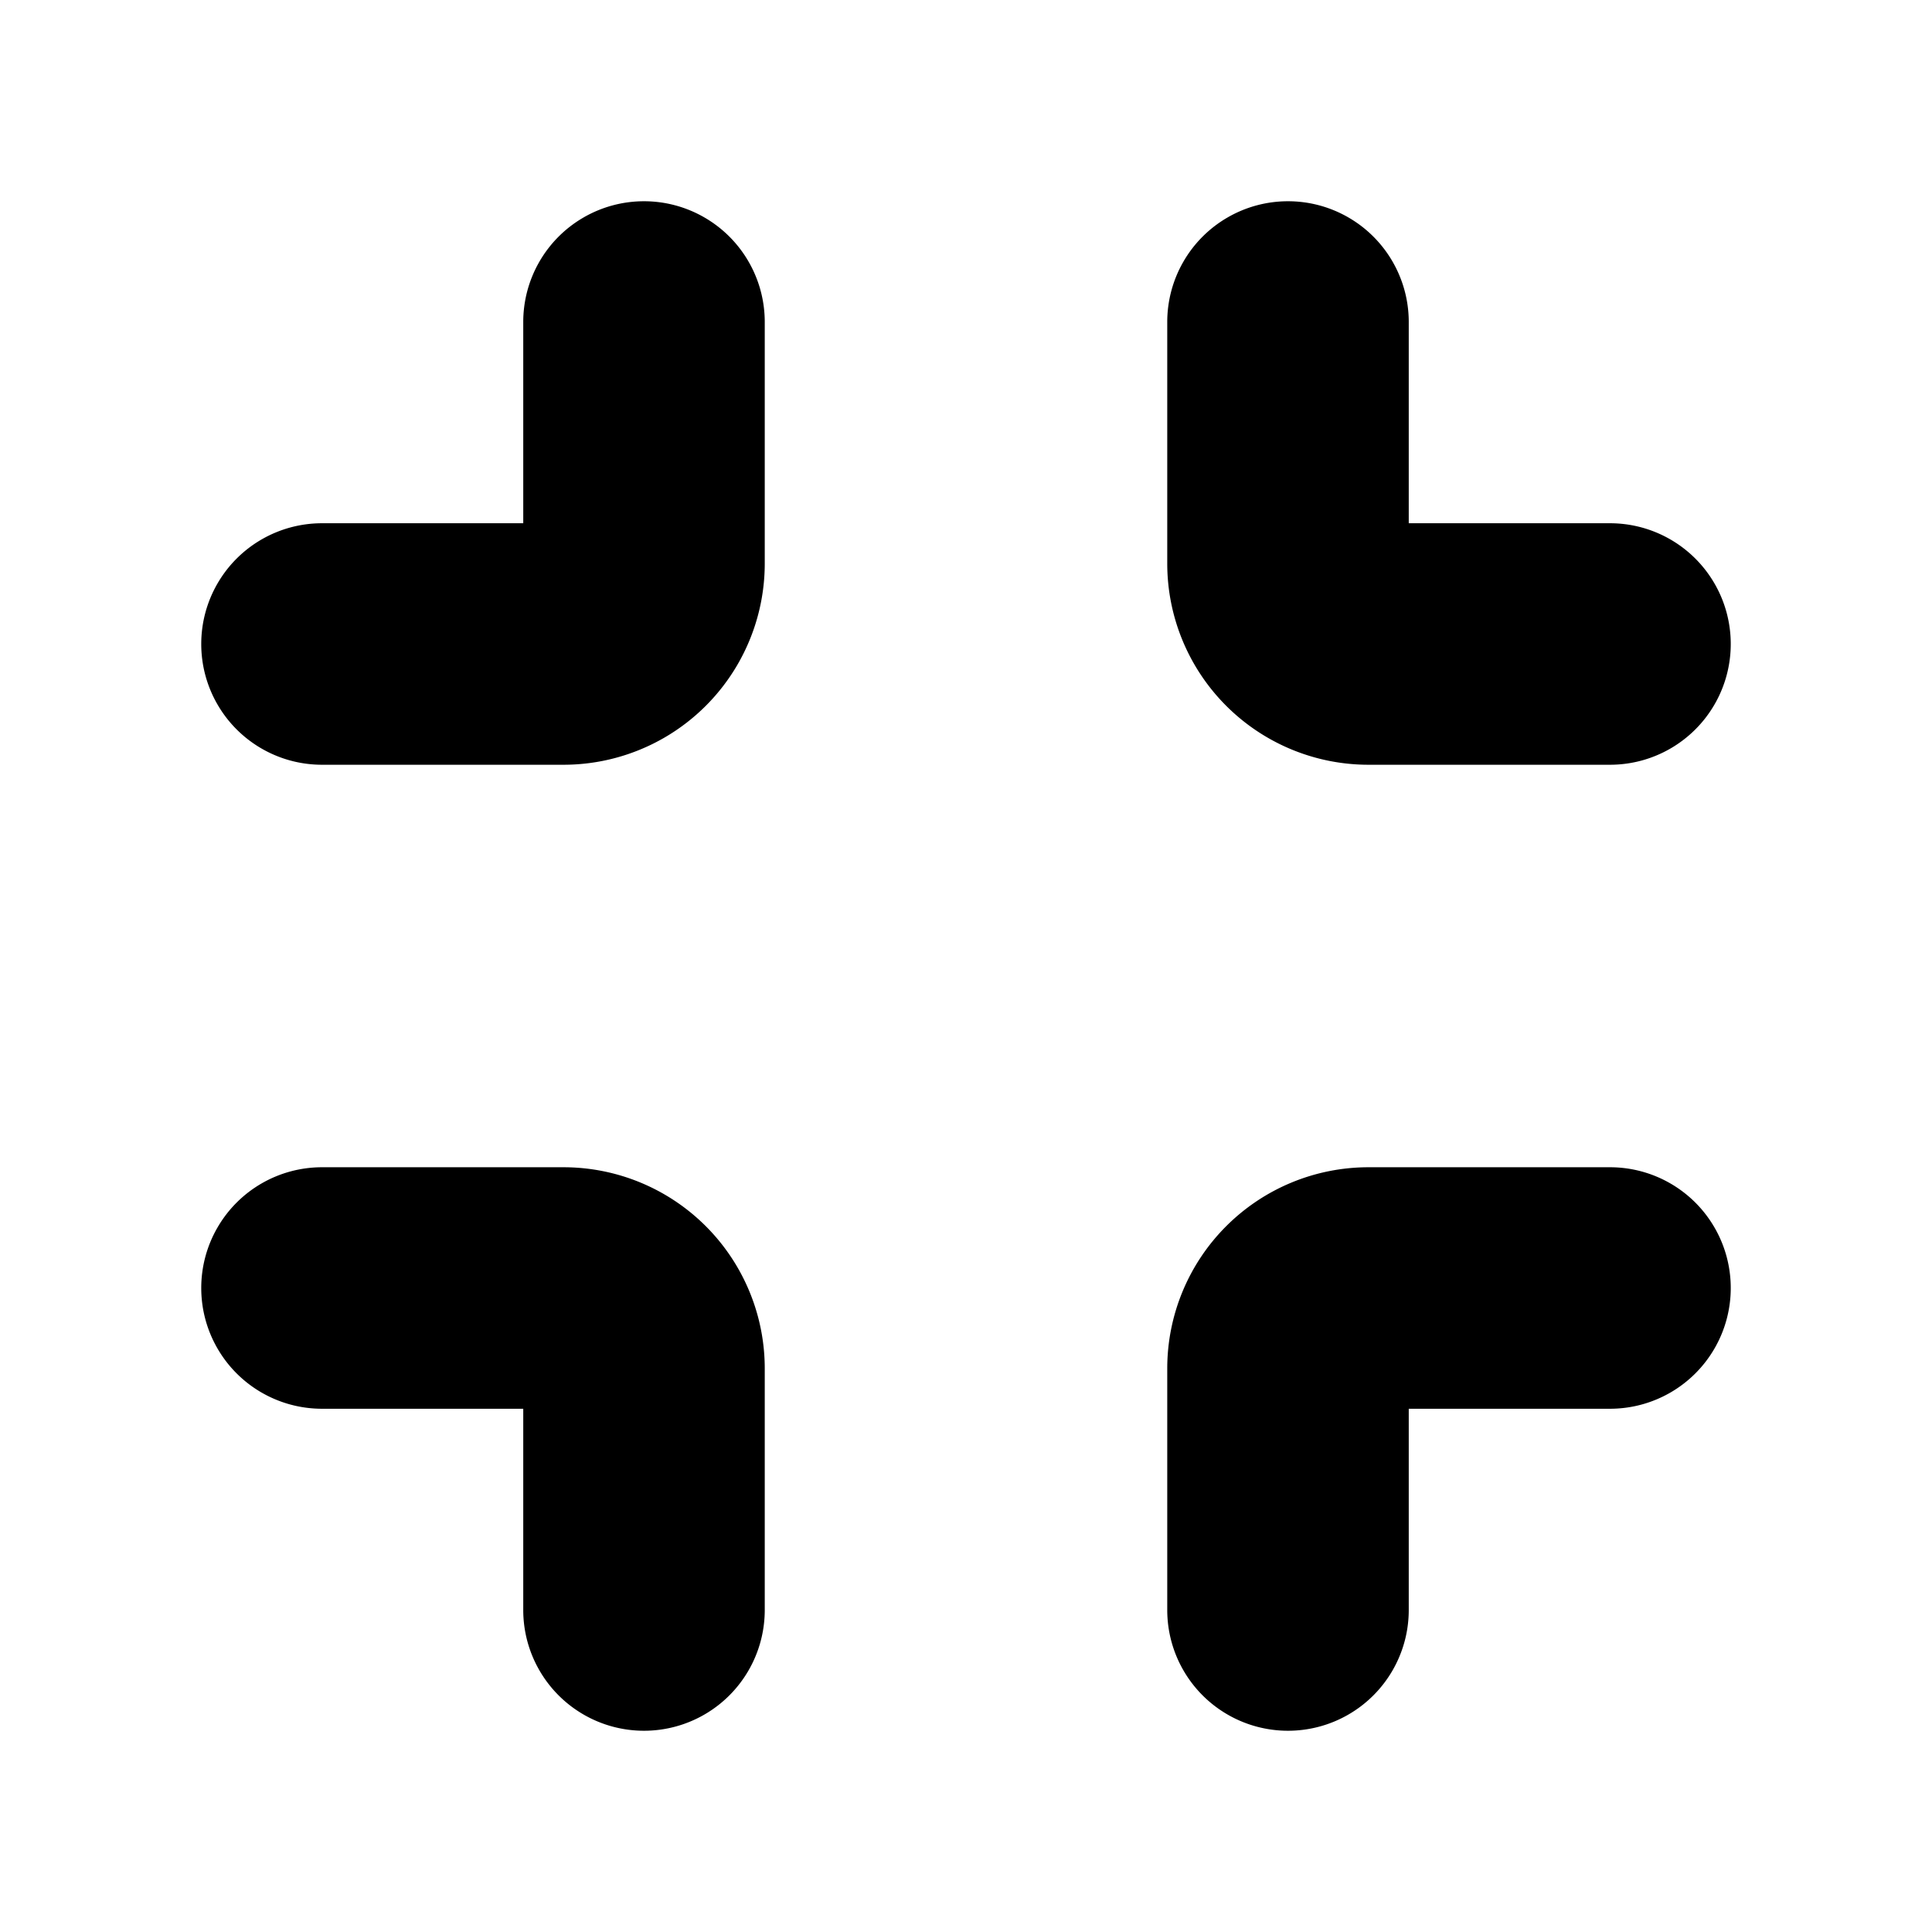 <svg xmlns="http://www.w3.org/2000/svg" viewBox="0 0 24 24">
    <g fill="none" fill-rule="evenodd">
        <path d="M24 0v24H0V0zM12.593 23.258l-.011.002-.071.035-.02.004-.014-.004-.071-.035c-.01-.004-.019-.001-.024.005l-.004.01-.017.428.005.02.01.013.104.074.015.004.012-.004.104-.074.012-.016.004-.017-.017-.427c-.002-.01-.009-.017-.017-.018m.265-.113-.013.002-.185.093-.01.01-.003.011.018.43.005.012.008.007.201.093c.012.004.023 0 .029-.008l.004-.014-.034-.614c-.003-.012-.01-.02-.02-.022m-.715.002a.023.023 0 0 0-.027.006l-.006.014-.034.614c0 .012.007.02.017.024l.015-.002.201-.093.01-.008.004-.011.017-.43-.003-.012-.01-.01z"/>
        <path fill="currentColor"
              d="M17.5 6.5H20a1.5 1.5 0 0 1 0 3h-3A2.5 2.5 0 0 1 14.5 7V4a1.5 1.5 0 0 1 3 0zM4 6.5h2.5V4a1.5 1.5 0 1 1 3 0v3A2.5 2.5 0 0 1 7 9.5H4a1.5 1.5 0 1 1 0-3m0 11h2.5V20a1.5 1.5 0 0 0 3 0v-3A2.5 2.5 0 0 0 7 14.5H4a1.5 1.5 0 0 0 0 3m16 0h-2.5V20a1.5 1.5 0 0 1-3 0v-3a2.5 2.5 0 0 1 2.5-2.5h3a1.5 1.5 0 0 1 0 3"/>
    </g>
</svg>